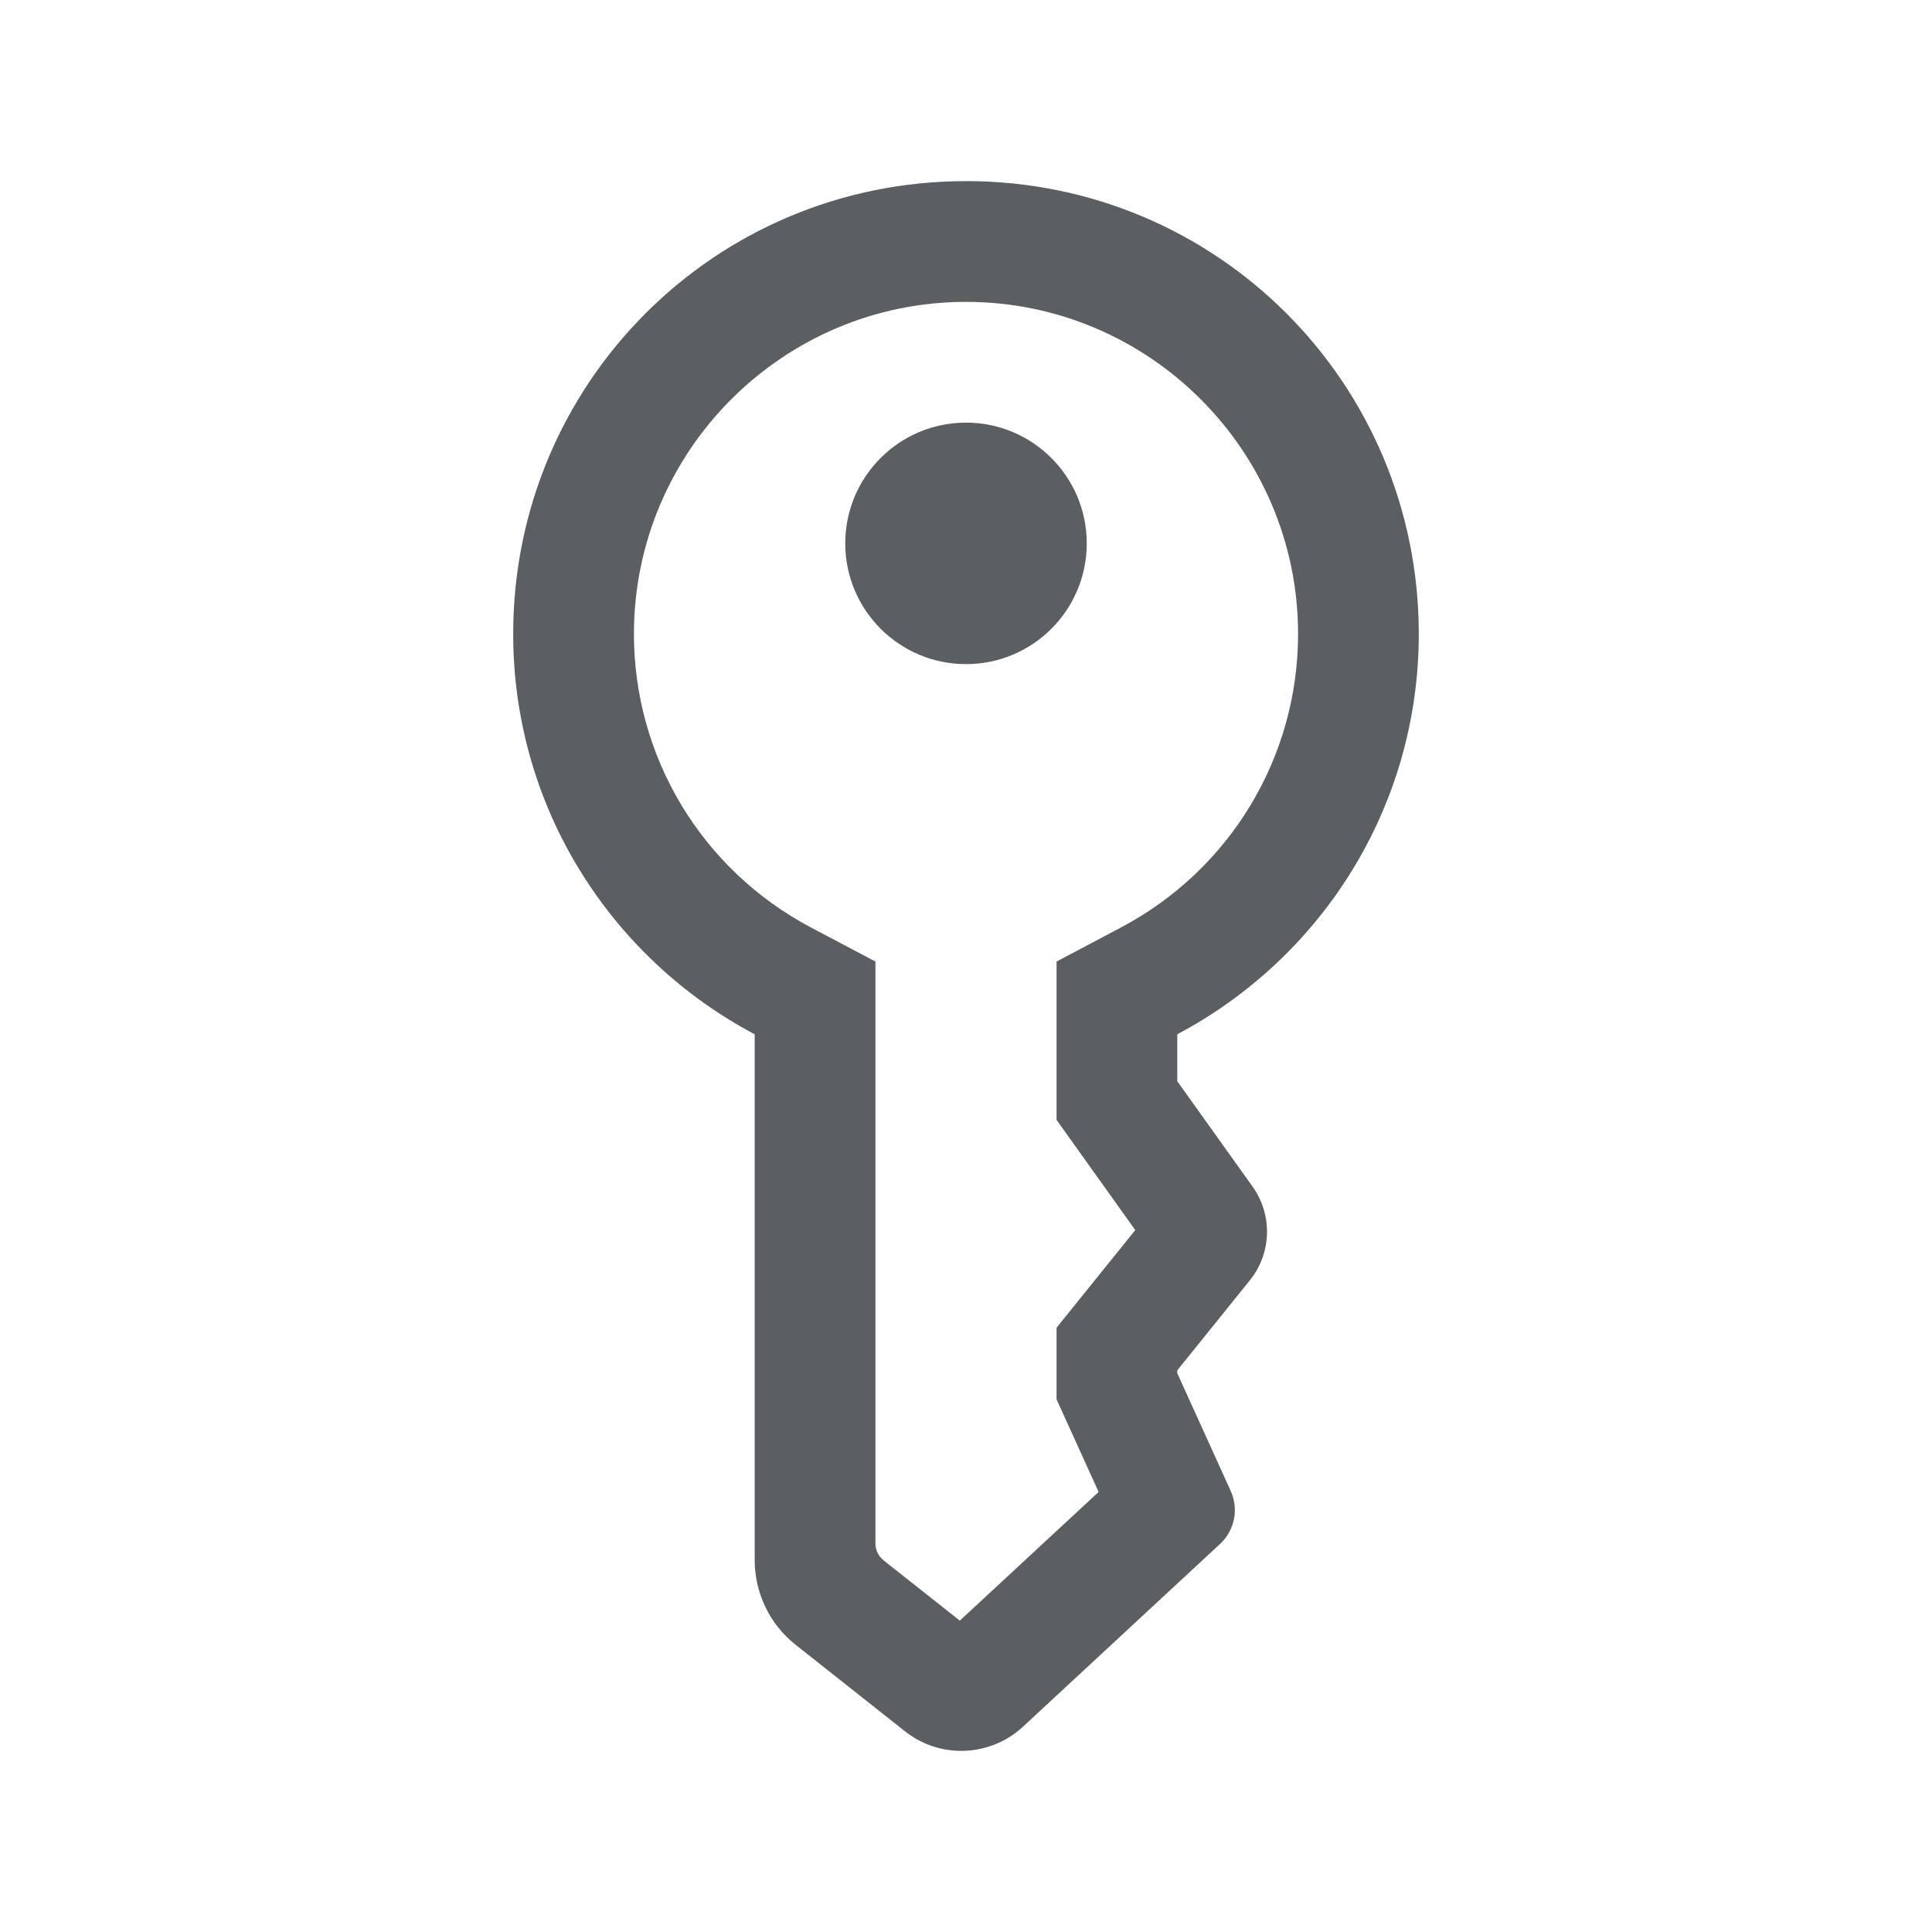 <svg xmlns="http://www.w3.org/2000/svg" xmlns:xlink="http://www.w3.org/1999/xlink" viewBox="0,0,256,256" width="92px" height="92px" fill-rule="nonzero"><g fill="#5c5f62" fill-rule="nonzero" stroke="none" stroke-width="1" stroke-linecap="butt" stroke-linejoin="miter" stroke-miterlimit="10" stroke-dasharray="" stroke-dashoffset="0" font-family="none" font-weight="none" font-size="none" text-anchor="none" style="mix-blend-mode: normal"><g transform="scale(4,4)"><path d="M32,6c-8.342,0 -15,6.716 -15,15c0,5.755 3.244,10.746 8,13.262v17.418c0,1.094 0.501,2.13 1.359,2.809l3.621,2.863c0.548,0.434 1.206,0.648 1.863,0.648c0.736,0 1.47,-0.269 2.045,-0.801l6.529,-6.055c0.483,-0.448 0.624,-1.154 0.352,-1.754l-1.77,-3.9v-0.096l2.404,-2.982c0.723,-0.897 0.76,-2.166 0.09,-3.104l-2.494,-3.492v-1.555c4.756,-2.516 8,-7.507 8,-13.262c0,-8.284 -6.658,-15 -15,-15zM32,10c6.065,0 11,4.935 11,11c0,4.084 -2.248,7.811 -5.869,9.725l-2.131,1.127v5.246l2.607,3.65l-2.607,3.234v2.373l1.393,3.068l-4.598,4.262l-2.52,-1.992c-0.174,-0.138 -0.275,-0.345 -0.275,-0.566v-19.275l-2.131,-1.125c-3.621,-1.915 -5.869,-5.643 -5.869,-9.727c0,-6.065 4.935,-11 11,-11zM32,14c-2.209,0 -4,1.791 -4,4c0,2.209 1.791,4 4,4c2.209,0 4,-1.791 4,-4c0,-2.209 -1.791,-4 -4,-4z"></path></g></g></svg>